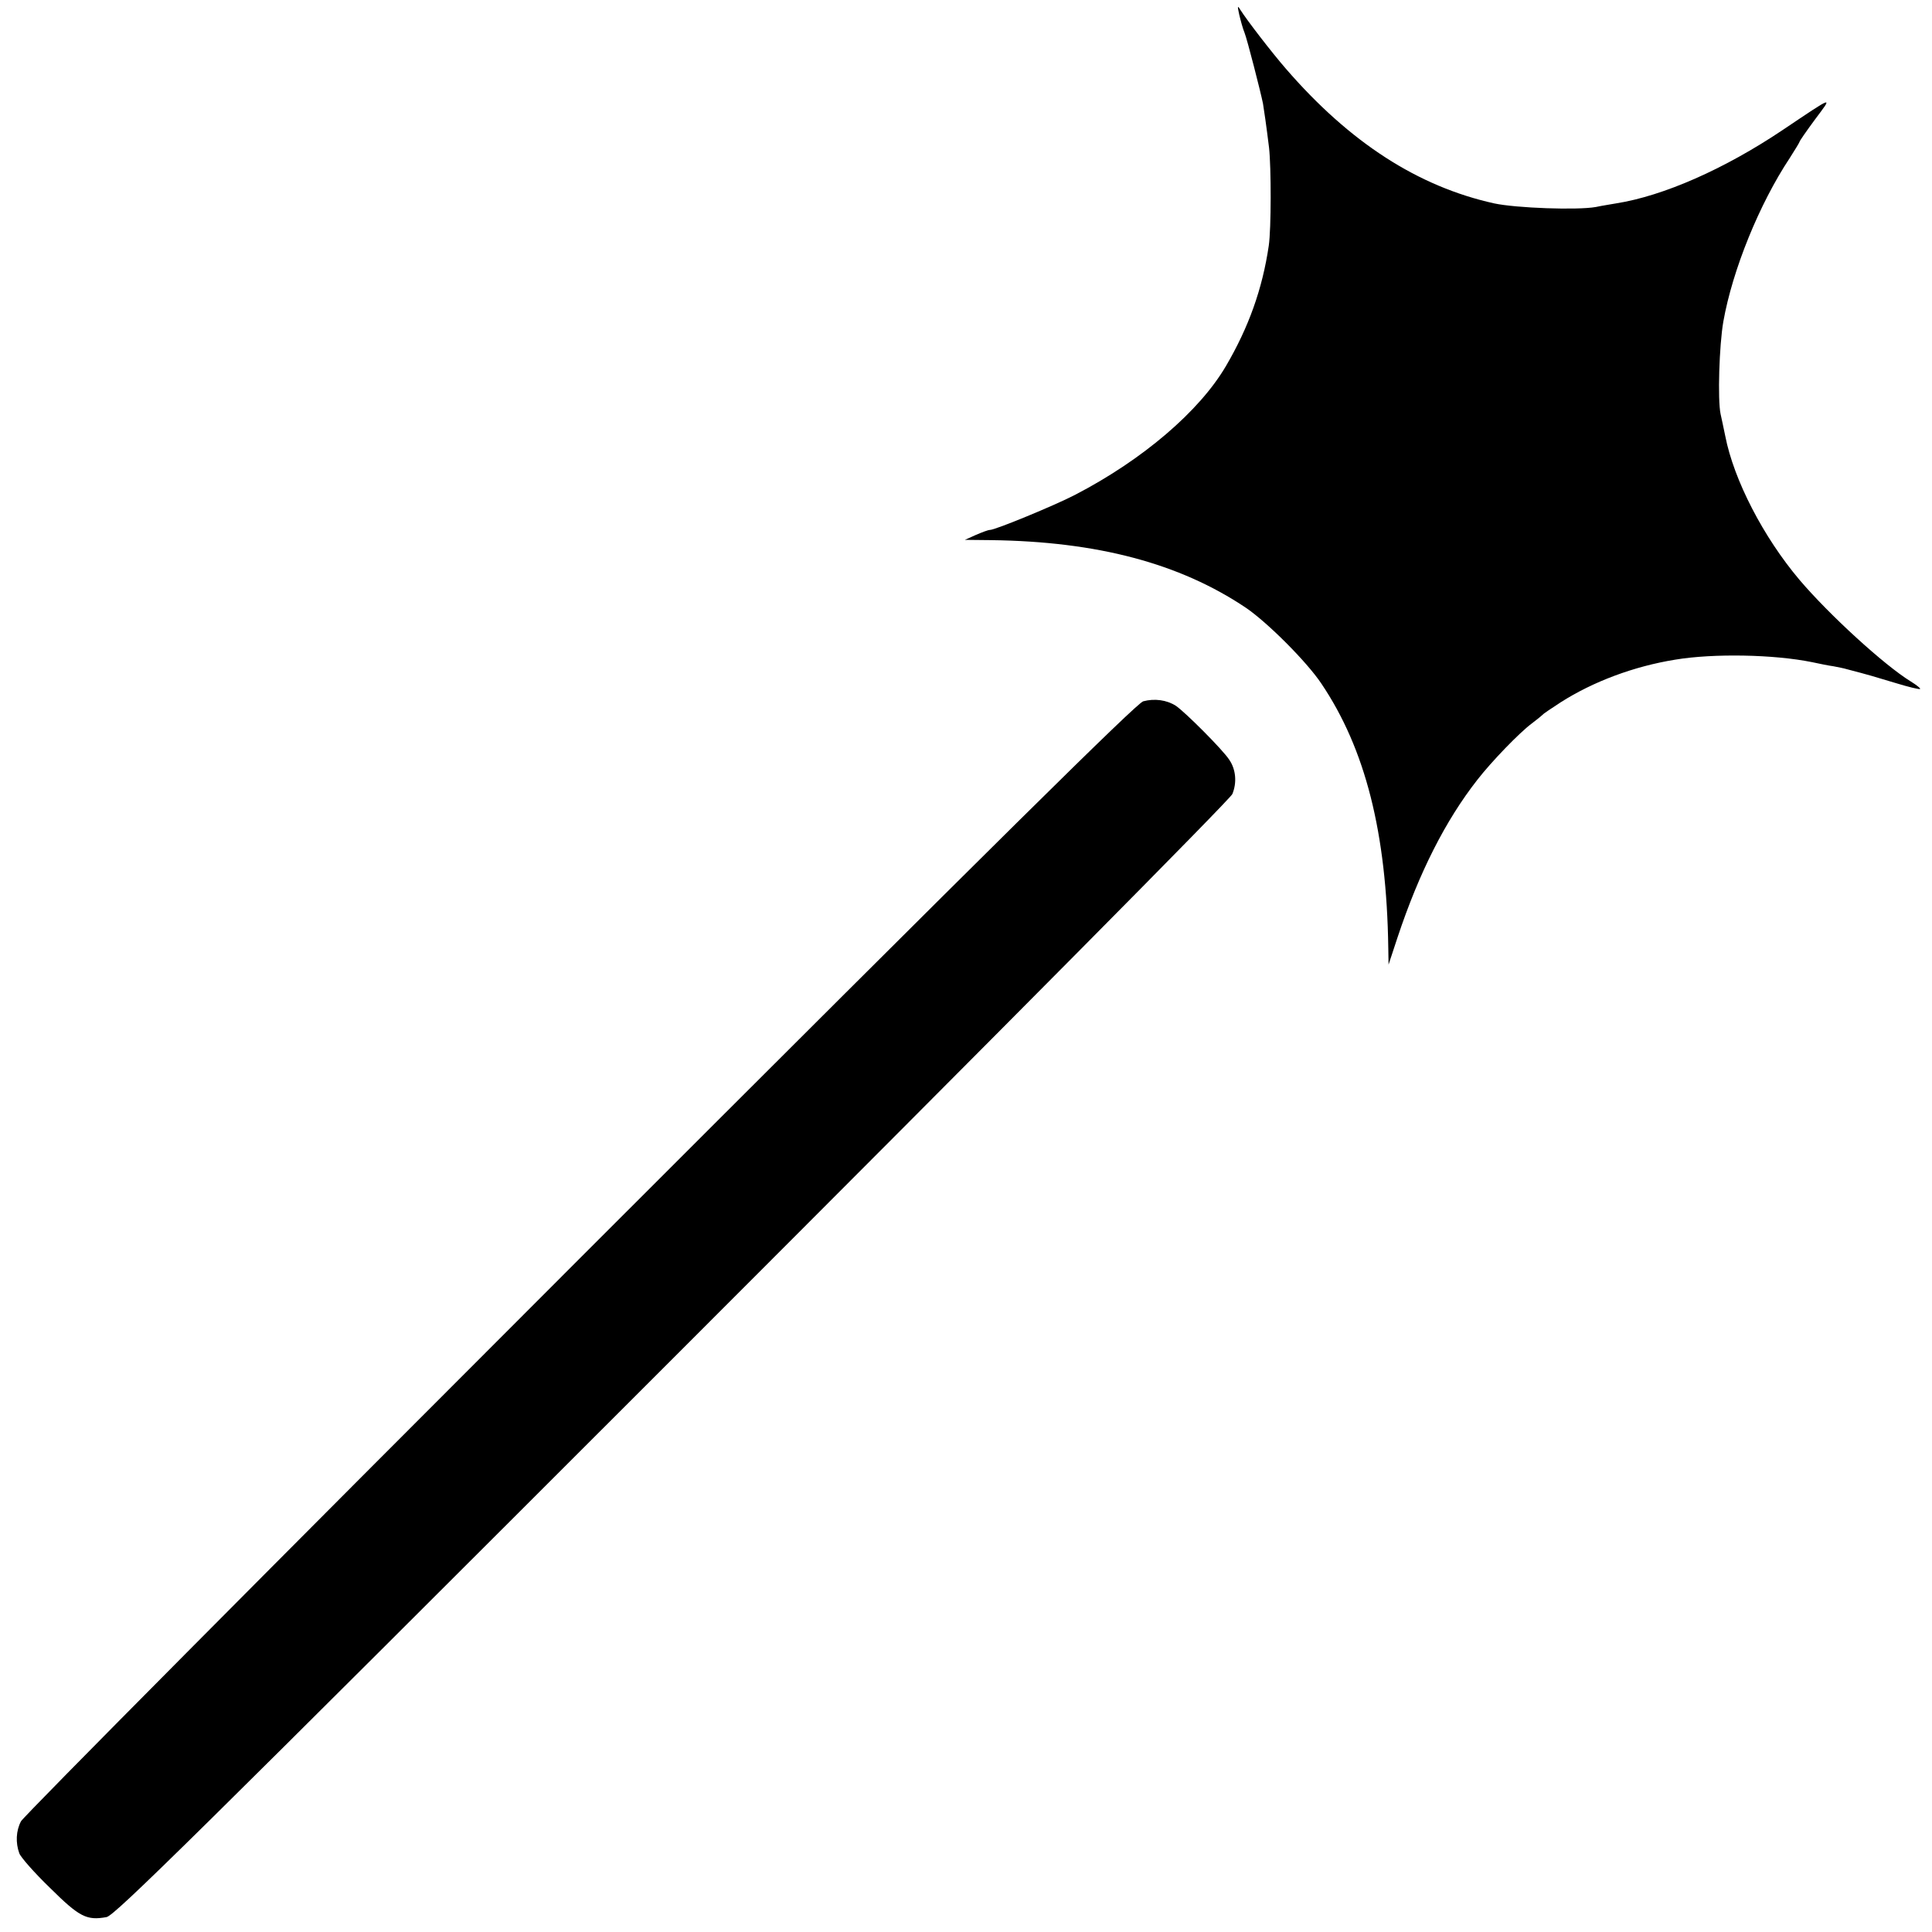 <svg xmlns="http://www.w3.org/2000/svg" version="1" viewBox="0 0 700 700"><path d="M449 5.3c.5 2.1 1.3 5.1 1.9 6.5 1 2.5 5.8 21.3 6.7 25.7.4 2.4 1.2 7.9 2.2 16 .8 7.3.8 29.3-.1 35.5-2.3 15.7-7.3 29.6-15.5 43.6-9.6 16.4-30.2 34-54.7 46.7-7.3 3.8-28.9 12.7-30.8 12.7-.7 0-3 .9-5.1 1.8l-4 1.8 9.5.1c38.5.5 68.3 8.4 92.3 24.5 7.8 5.3 22 19.5 27.3 27.4 16 23.7 23.7 54.1 24.3 95.9l.1 6 3.3-10c7.8-23.4 17.3-42.2 28.9-57 5.2-6.7 15.3-17.1 19.6-20.3 2-1.5 3.8-3 4.1-3.3.3-.4 3.2-2.3 6.4-4.4 11.9-7.6 26.7-13.1 41.6-15.5 13.8-2.3 35.7-1.9 49.5.9 2.8.6 6.2 1.3 7.8 1.5 1.5.3 3.7.7 5 1.1 7.7 2 10 2.7 17.6 5 4.6 1.4 8.6 2.4 8.8 2.1.2-.2-1.3-1.4-3.4-2.7-9.6-5.9-29.6-24.2-40.3-36.8-13.1-15.5-23.8-36.2-26.9-52.1-.6-3-1.4-6.6-1.7-8-1.1-5.2-.5-24.9 1-33.5 3.3-18.6 13-42.6 24.1-59.3 1.9-3 3.5-5.6 3.5-5.8 0-.3 2.5-3.9 5.6-8.1 6.4-8.6 7.4-9-11.7 3.8-21 14.1-43.2 23.9-60.4 26.6-1.6.3-5 .8-7.3 1.3-6.7 1.2-28.8.4-36.8-1.3-27.6-6.1-52.3-22-75.5-48.8-5.2-6-14-17.4-16.6-21.5-.9-1.5-1-1.2-.3 1.9z"/><path d="M414.2 254.1c-2.5.8-51.4 49.1-204.2 201.9C99.5 566.5 8.4 658.2 7.6 659.9c-1.8 3.4-2 7.8-.6 11.6.5 1.4 5.5 7.1 11.1 12.5 10.7 10.6 13.3 11.9 20.5 10.6 3-.6 30.4-27.6 205-202.2 121.6-121.6 202.1-202.8 202.9-204.7 1.7-4.1 1.3-8.9-1.1-12.4-2.2-3.5-16.1-17.4-19.4-19.6-3.3-2.1-7.7-2.7-11.8-1.6z"/></svg>